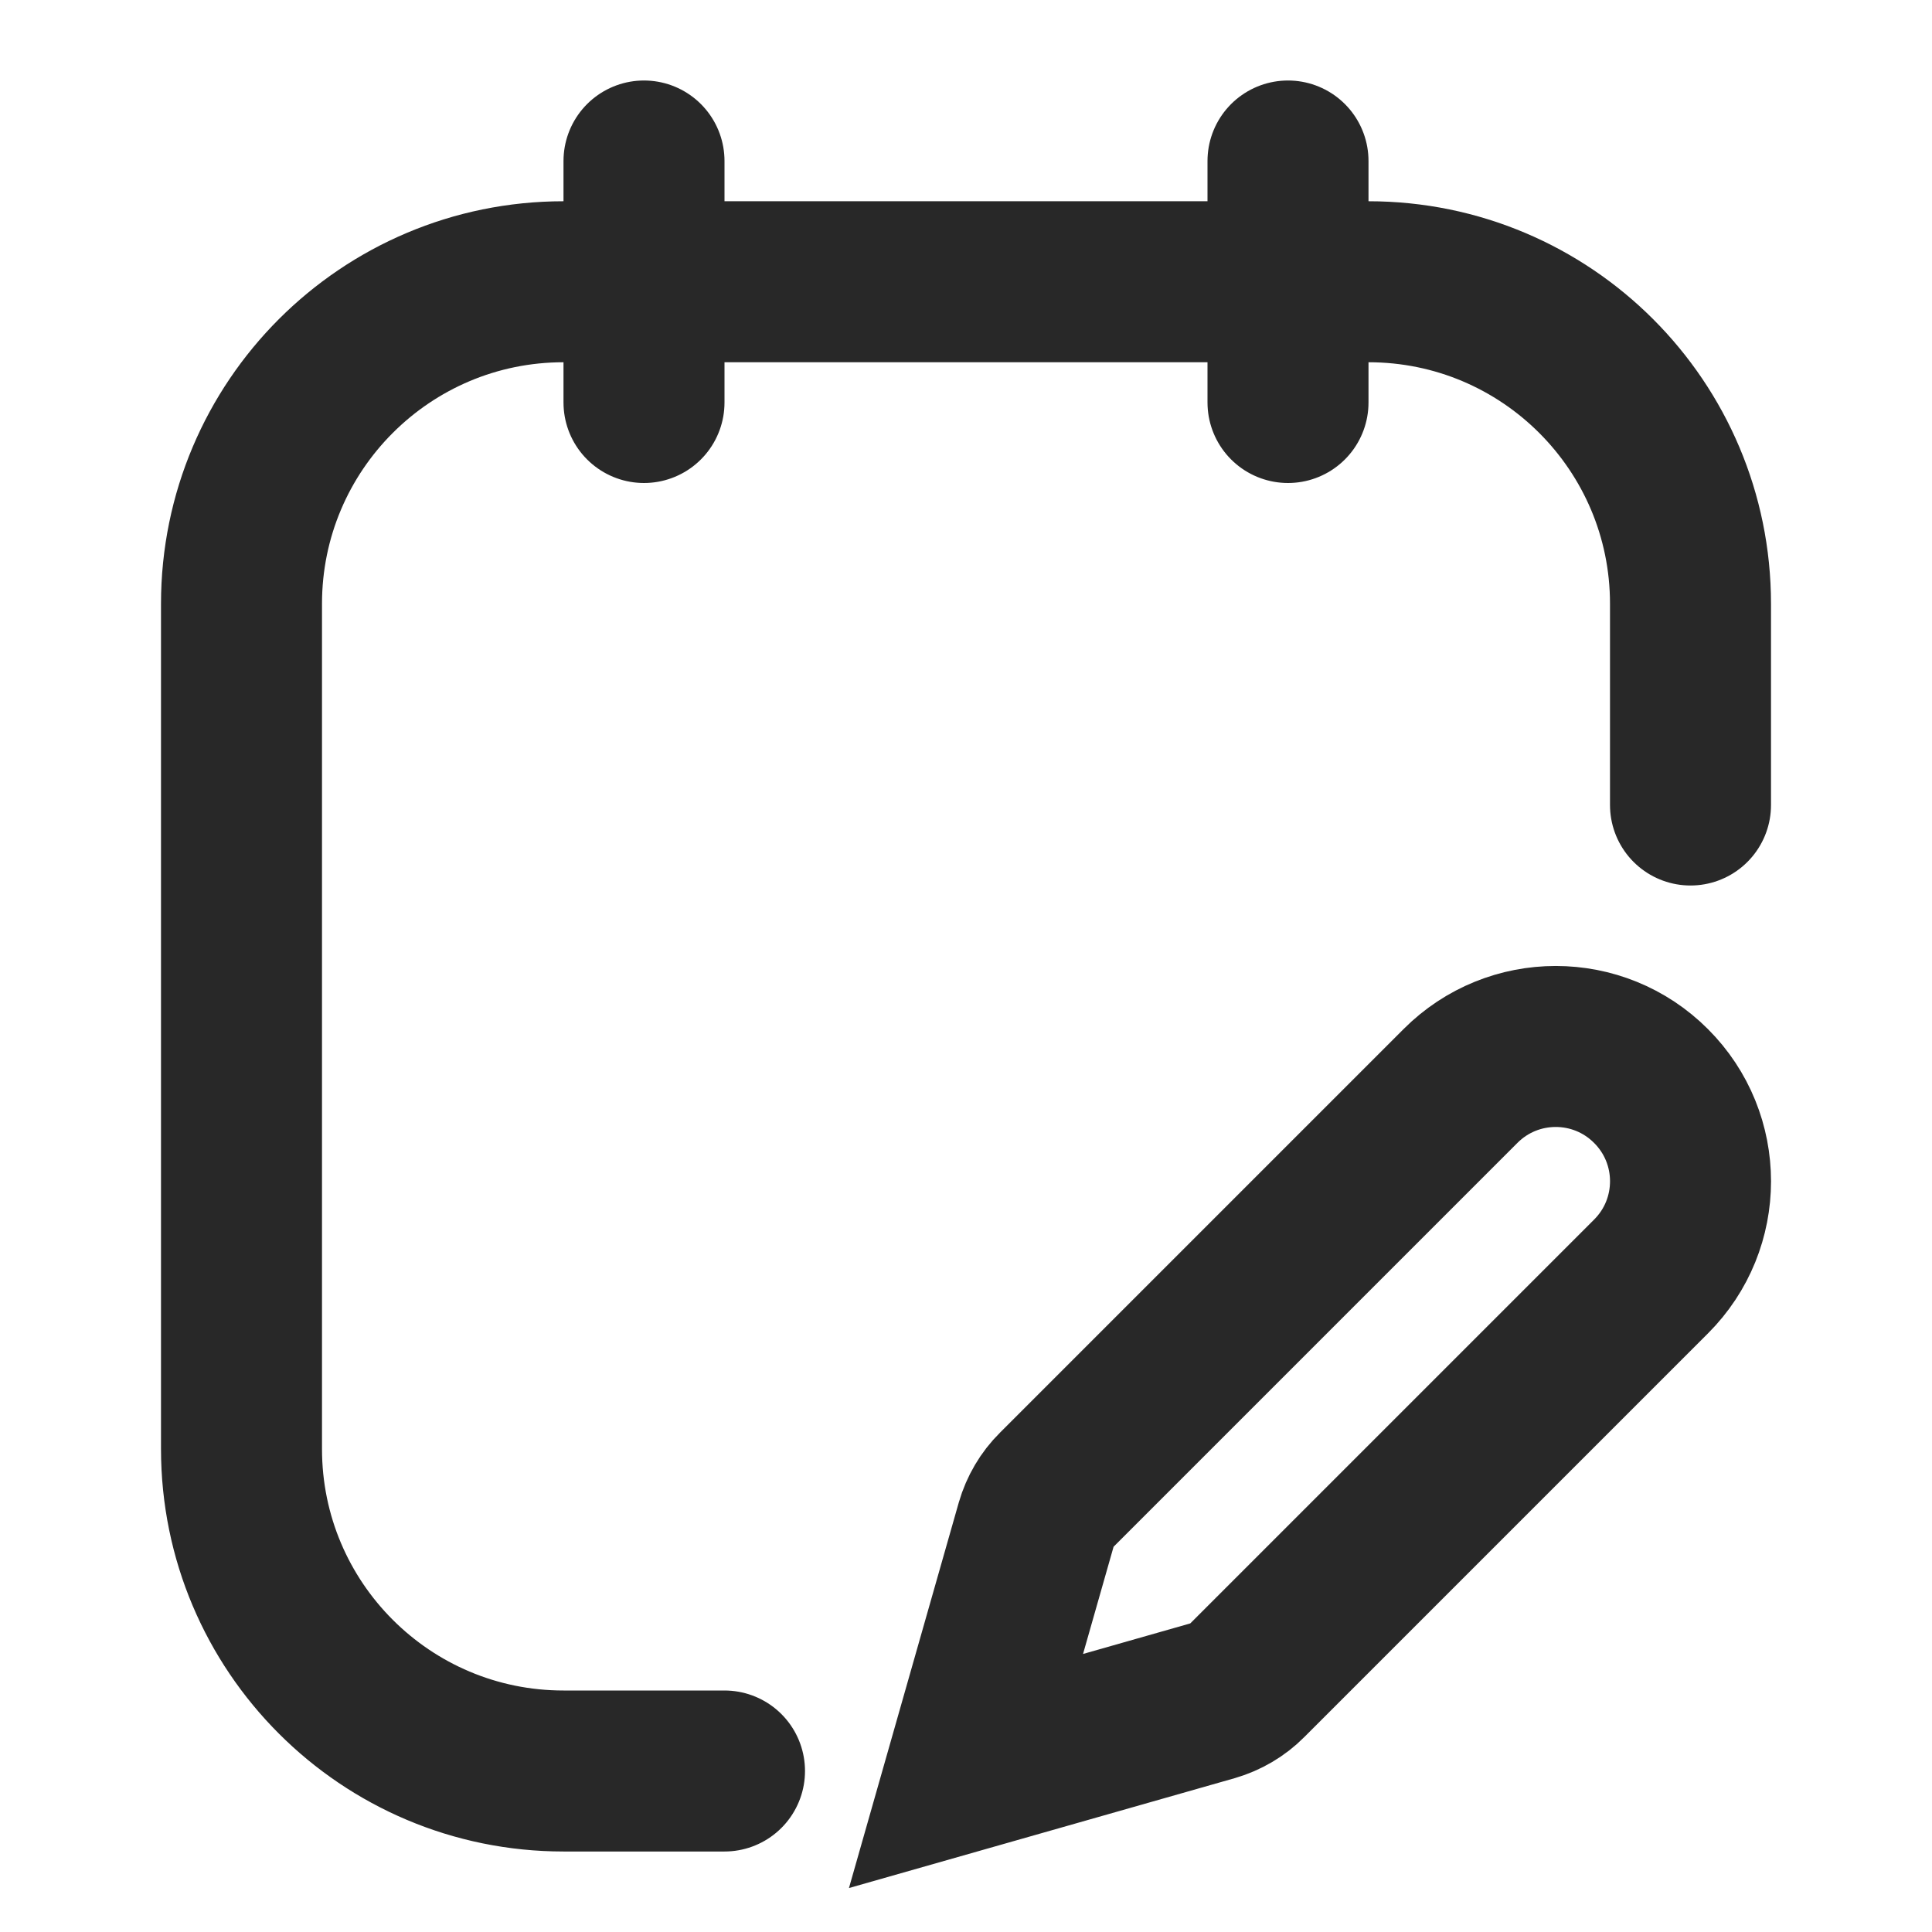 <svg width="18" height="18" viewBox="0 0 18 18" fill="none" xmlns="http://www.w3.org/2000/svg">
<g id="Huge-icon/notes and task/outline/notes-edit">
<path id="Vector" d="M15.75 7.5V5.625C15.75 3.968 14.407 2.625 12.75 2.625H5.25C3.593 2.625 2.25 3.968 2.25 5.625V13.5C2.25 15.157 3.593 16.5 5.25 16.5H6.75M6 1.5V3.75M12 1.5V3.75M9 16.5L11.296 15.846C11.419 15.81 11.531 15.745 11.621 15.654L15.382 11.893C15.873 11.403 15.873 10.608 15.382 10.118C14.892 9.627 14.097 9.627 13.607 10.118L9.846 13.879C9.755 13.969 9.69 14.081 9.654 14.204L9 16.5Z" stroke="#282828" stroke-width="1.5" stroke-linecap="round"/>
</g>
</svg>
